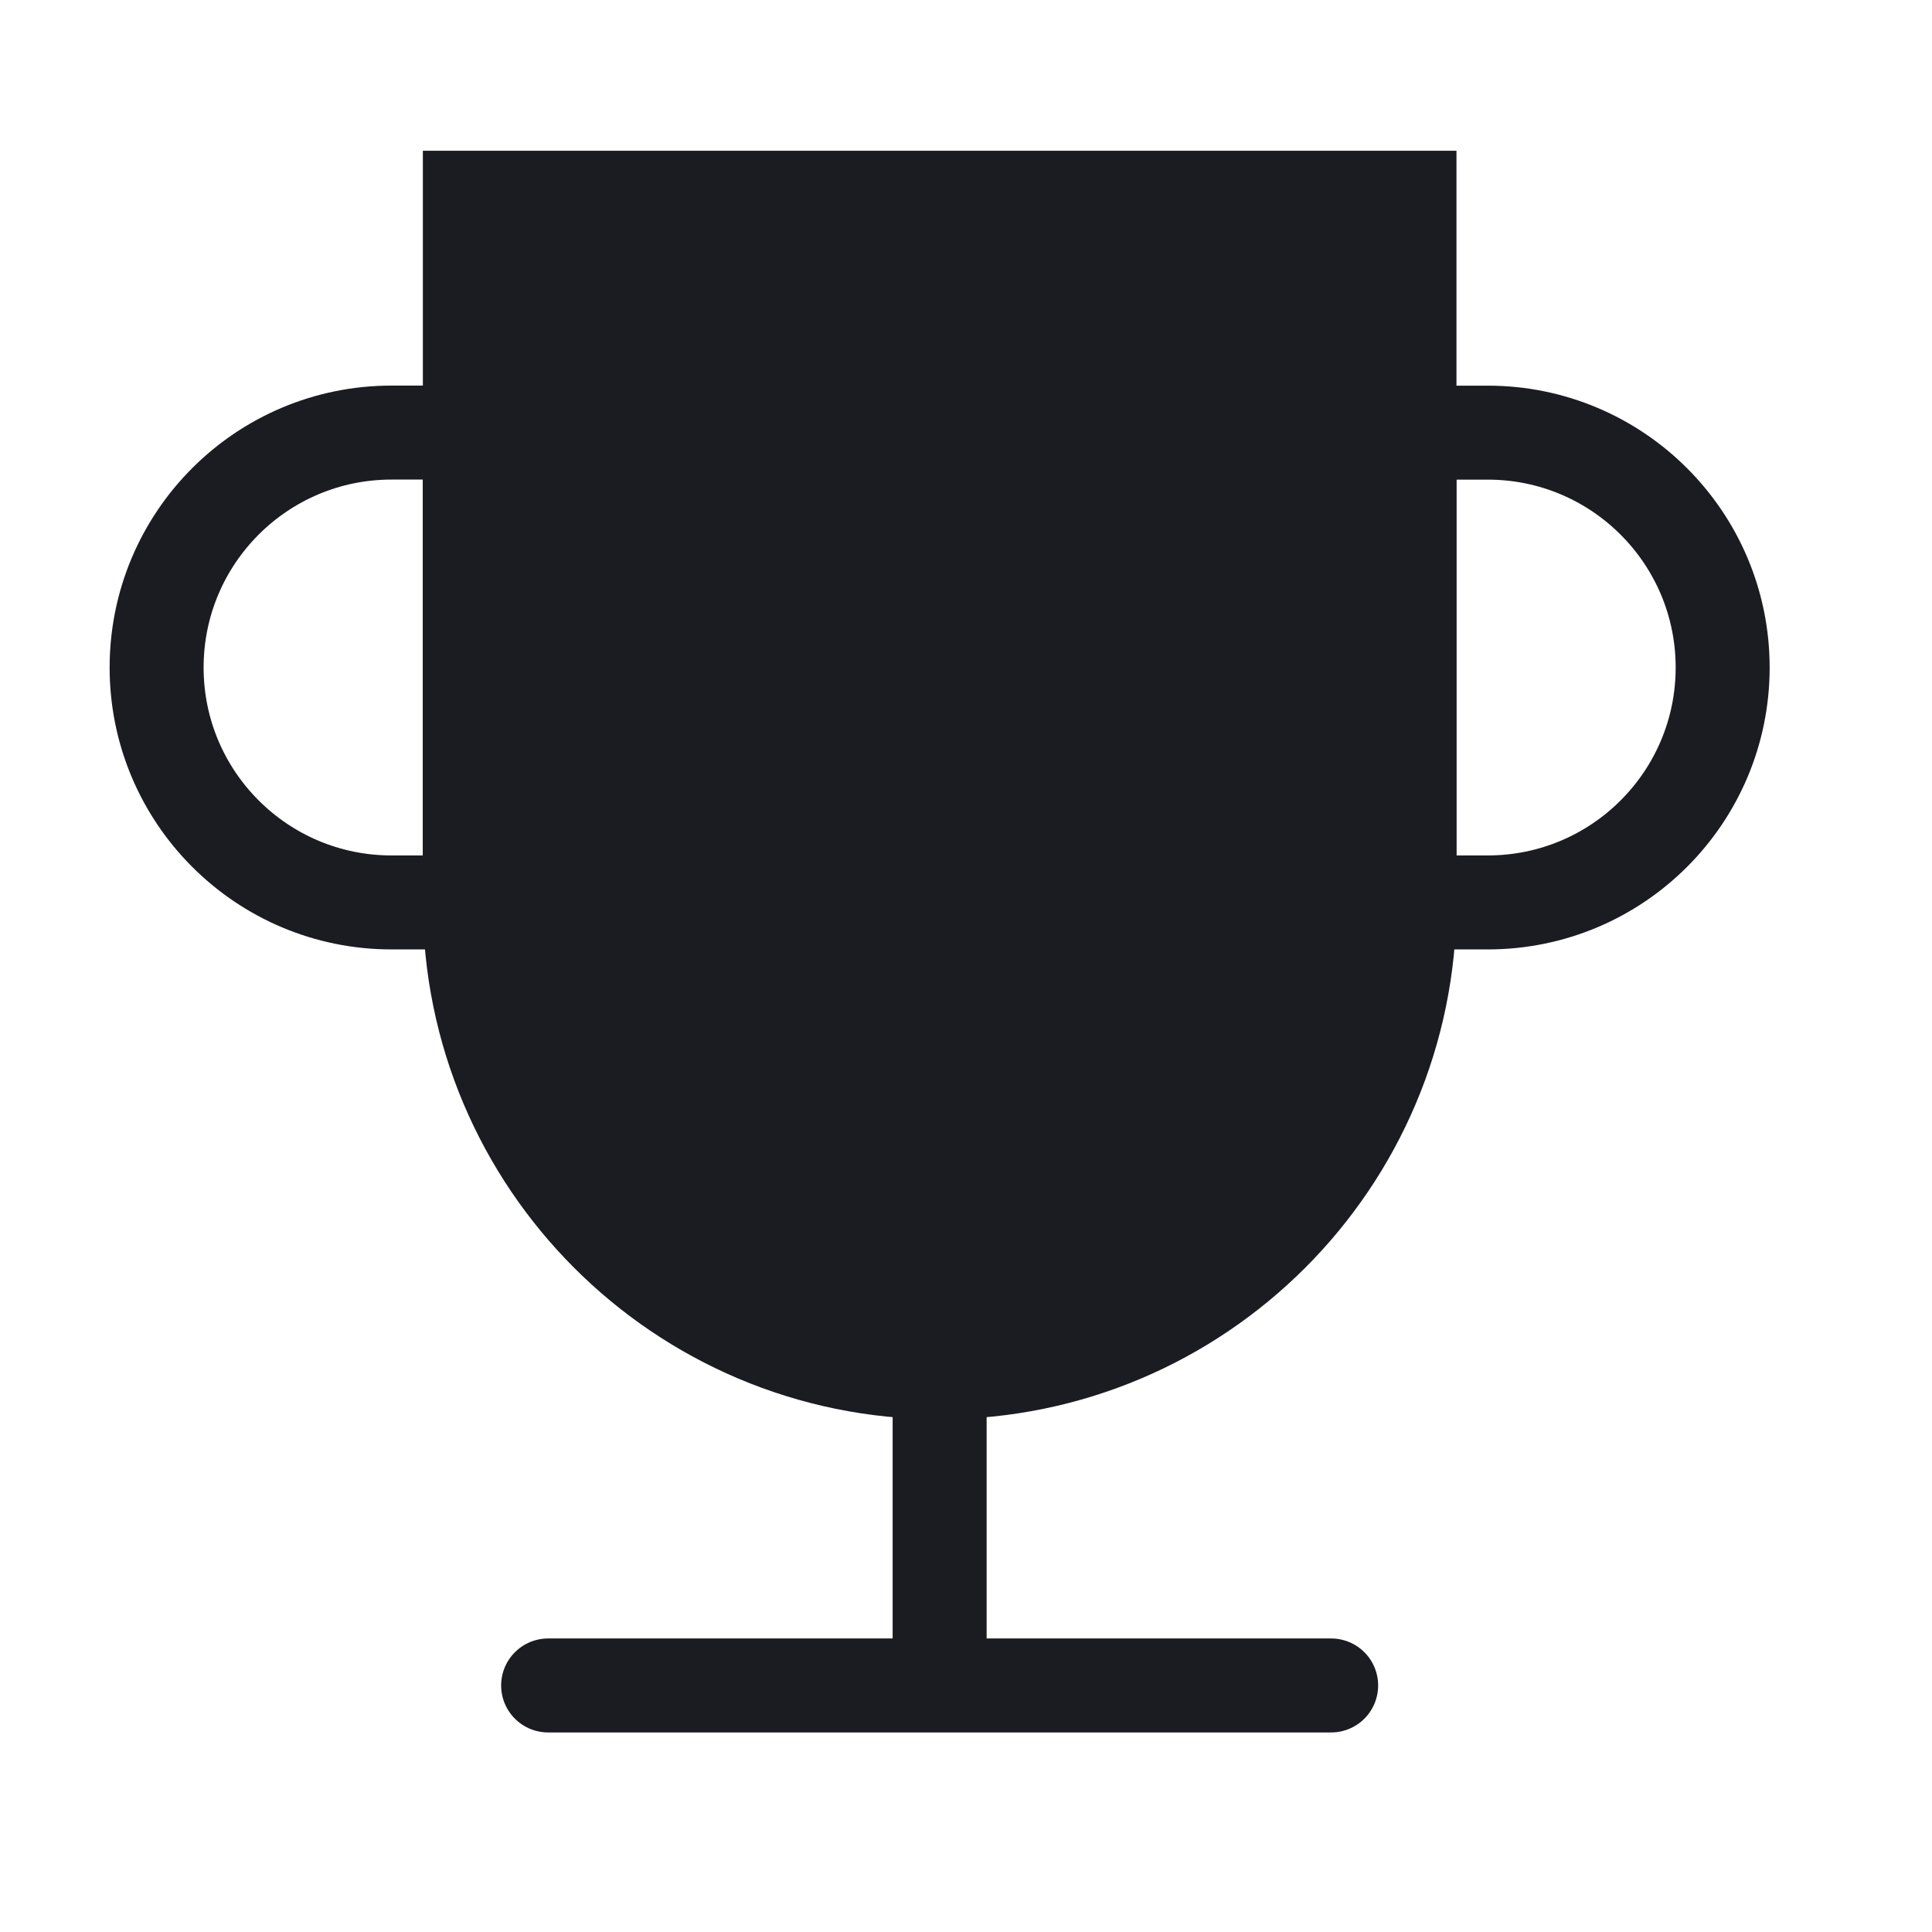 <svg width="31" height="31" viewBox="0 0 31 31" fill="none" xmlns="http://www.w3.org/2000/svg">
<g id="cup">
<path id="Path 8" fill-rule="evenodd" clip-rule="evenodd" d="M7.539 3.173V14.48C7.539 18.644 10.914 22.019 15.077 22.019C19.24 22.019 22.616 18.644 22.616 14.48V3.173H7.539Z" fill="#1B1C22" stroke="#1B1C22" stroke-width="1.508" stroke-linecap="round"/>
<path id="Path 42" d="M8.795 27.044H21.359" stroke="#1B1C22" stroke-width="1.508" stroke-linecap="round"/>
<path id="Path 43" d="M15.077 22.019V27.044" stroke="#1B1C22" stroke-width="1.508"/>
<path id="Path 8_2" fill-rule="evenodd" clip-rule="evenodd" d="M7.539 6.941H6.282C4.2 6.941 2.513 8.629 2.513 10.711V10.711C2.513 12.792 4.2 14.48 6.282 14.48H7.539L7.539 6.941Z" stroke="#1B1C22" stroke-width="1.508" stroke-linecap="round"/>
<path id="Path 8_3" fill-rule="evenodd" clip-rule="evenodd" d="M22.615 14.48H23.872C25.953 14.48 27.641 12.793 27.641 10.711V10.711C27.641 8.63 25.953 6.942 23.872 6.942H22.615V14.48Z" stroke="#1B1C22" stroke-width="1.508" stroke-linecap="round"/>
</g>
</svg>
